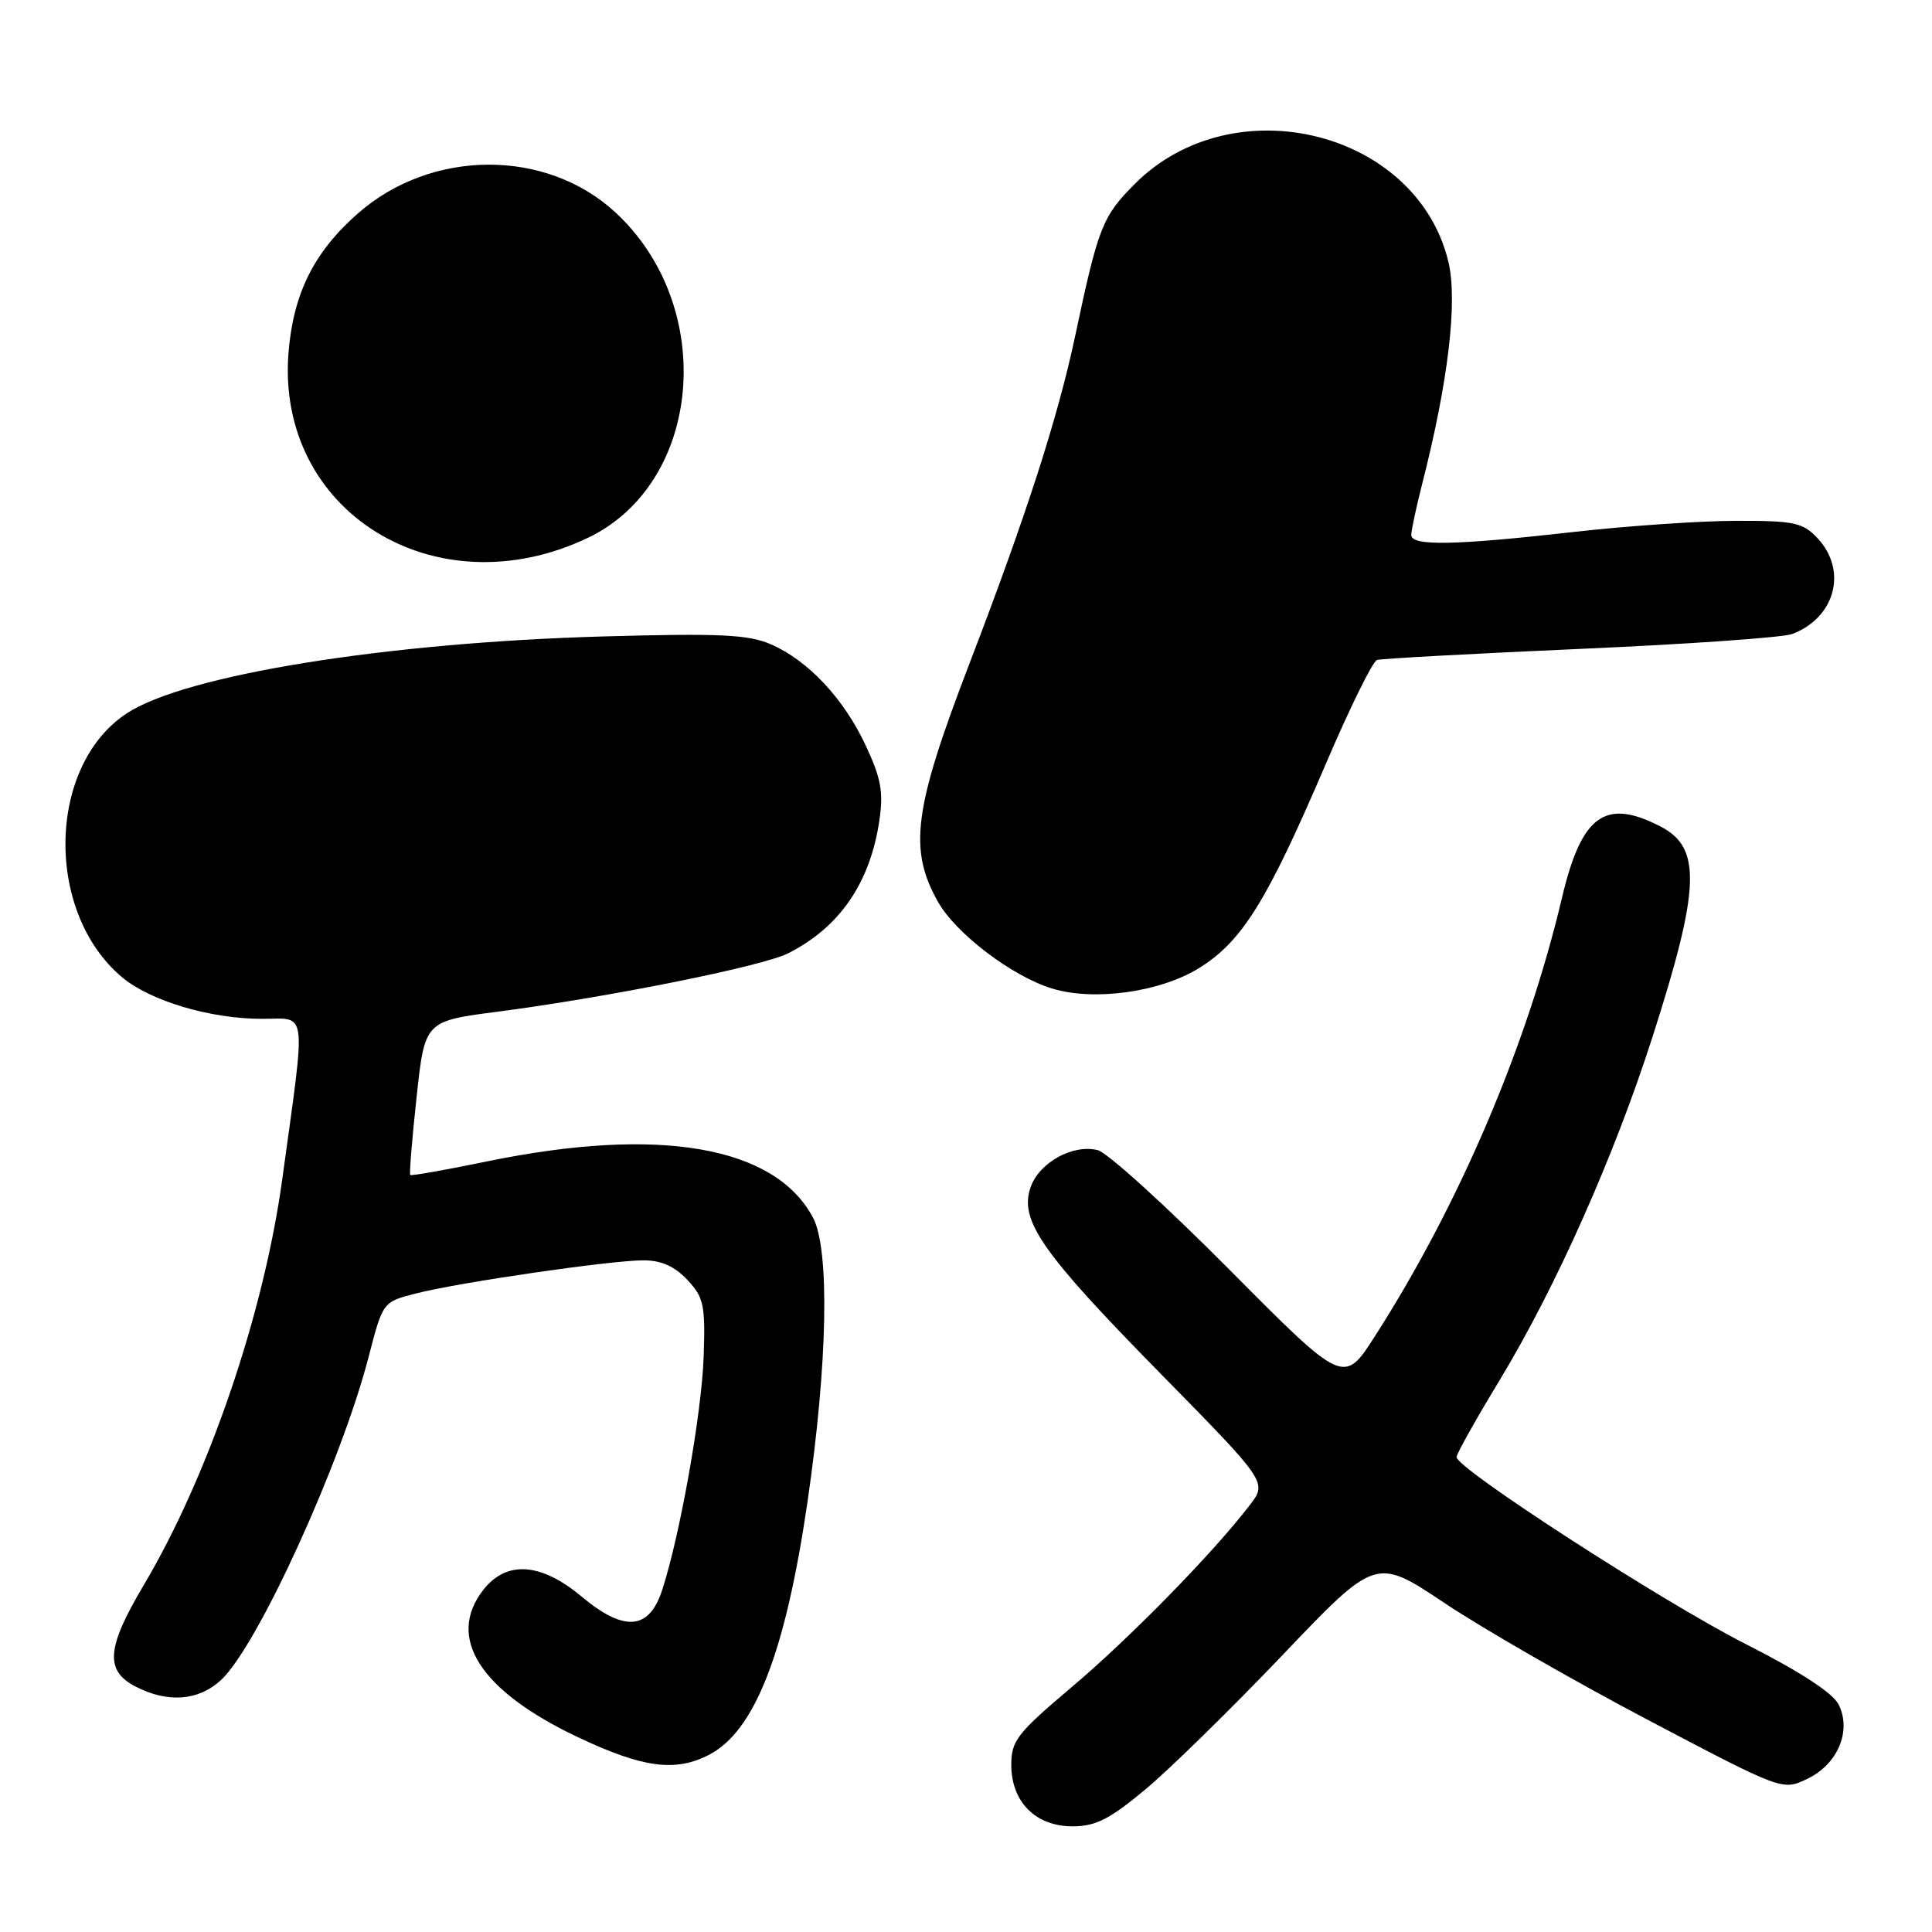 <?xml version="1.0" encoding="UTF-8" standalone="no"?>
<!DOCTYPE svg PUBLIC "-//W3C//DTD SVG 1.1//EN" "http://www.w3.org/Graphics/SVG/1.1/DTD/svg11.dtd" >
<svg xmlns="http://www.w3.org/2000/svg" xmlns:xlink="http://www.w3.org/1999/xlink" version="1.1" viewBox="0 0 256 256">
 <g >
 <path fill="currentColor"
d=" M 151.73 237.14 C 154.94 234.47 163.14 226.44 169.94 219.31 C 182.31 206.33 182.31 206.33 191.44 212.43 C 196.46 215.79 208.59 222.76 218.38 227.91 C 236.19 237.28 236.19 237.28 239.47 235.71 C 243.50 233.79 245.37 229.38 243.64 225.87 C 242.87 224.33 238.53 221.50 231.23 217.80 C 220.24 212.21 193.00 194.59 193.00 193.07 C 193.00 192.65 195.56 188.07 198.70 182.90 C 206.17 170.56 213.90 153.20 218.99 137.32 C 225.29 117.66 225.49 112.34 220.04 109.52 C 212.69 105.72 209.56 107.99 206.96 119.00 C 202.34 138.55 193.37 159.59 182.22 177.00 C 178.06 183.50 178.06 183.50 162.91 168.24 C 154.58 159.85 146.73 152.72 145.46 152.40 C 142.17 151.57 137.72 154.03 136.57 157.29 C 135.02 161.68 137.98 165.93 153.71 181.94 C 167.93 196.41 167.93 196.41 165.59 199.45 C 160.77 205.75 149.67 217.09 141.97 223.58 C 134.79 229.65 134.00 230.66 134.00 233.84 C 134.00 238.76 137.22 242.00 142.12 242.00 C 145.17 242.00 147.02 241.06 151.73 237.14 Z  M 93.95 232.52 C 100.02 229.39 104.08 218.95 106.99 199.06 C 109.67 180.70 109.97 165.55 107.72 161.33 C 102.67 151.85 87.32 149.20 64.55 153.89 C 59.08 155.02 54.49 155.83 54.36 155.69 C 54.22 155.55 54.60 150.91 55.20 145.37 C 56.29 135.31 56.29 135.31 65.90 134.06 C 80.61 132.14 101.00 128.05 104.43 126.32 C 111.24 122.88 115.27 117.03 116.51 108.79 C 117.08 104.97 116.76 103.17 114.73 98.82 C 111.81 92.55 107.05 87.48 102.07 85.34 C 99.13 84.08 95.26 83.90 80.00 84.33 C 51.11 85.14 24.49 89.44 16.77 94.54 C 6.25 101.49 5.91 120.86 16.16 129.48 C 19.91 132.63 27.86 135.00 34.72 135.00 C 40.80 135.00 40.57 133.17 37.40 156.26 C 34.95 174.13 27.61 195.62 19.02 210.08 C 14.12 218.33 13.88 221.37 17.95 223.47 C 22.23 225.69 26.30 225.37 29.29 222.61 C 34.13 218.12 45.21 193.84 48.86 179.74 C 50.73 172.50 50.73 172.50 55.16 171.38 C 60.98 169.90 80.94 167.00 85.26 167.00 C 87.62 167.00 89.39 167.79 91.08 169.59 C 93.26 171.92 93.47 172.92 93.24 179.74 C 92.98 187.27 90.10 203.46 87.74 210.69 C 86.01 216.01 82.72 216.28 77.06 211.55 C 71.69 207.06 67.14 206.74 64.07 210.63 C 59.09 216.97 63.57 224.01 76.50 230.15 C 85.14 234.25 89.48 234.84 93.95 232.52 Z  M 158.84 128.30 C 164.57 124.77 167.87 119.46 175.64 101.31 C 178.82 93.86 181.89 87.63 182.46 87.45 C 183.03 87.27 195.15 86.61 209.39 85.98 C 223.63 85.36 236.27 84.47 237.48 84.01 C 243.19 81.84 244.84 75.59 240.83 71.31 C 238.88 69.24 237.75 69.00 230.08 69.01 C 225.36 69.02 215.65 69.68 208.50 70.49 C 192.78 72.27 187.00 72.38 187.00 70.89 C 187.00 70.29 187.65 67.25 188.44 64.14 C 191.90 50.61 193.17 39.89 191.92 34.69 C 187.76 17.33 163.46 11.28 150.39 24.35 C 146.08 28.66 145.53 30.04 142.47 44.50 C 140.16 55.39 135.97 68.36 128.38 88.13 C 121.07 107.19 120.37 112.55 124.29 119.50 C 126.66 123.70 134.06 129.33 139.36 130.97 C 144.92 132.69 153.68 131.48 158.84 128.30 Z  M 77.85 71.29 C 93.09 64.06 95.08 40.63 81.52 28.12 C 72.33 19.65 57.13 19.73 47.40 28.30 C 41.60 33.40 38.86 38.91 38.23 46.72 C 36.54 67.77 57.66 80.87 77.85 71.29 Z "/>
</g>
</svg>